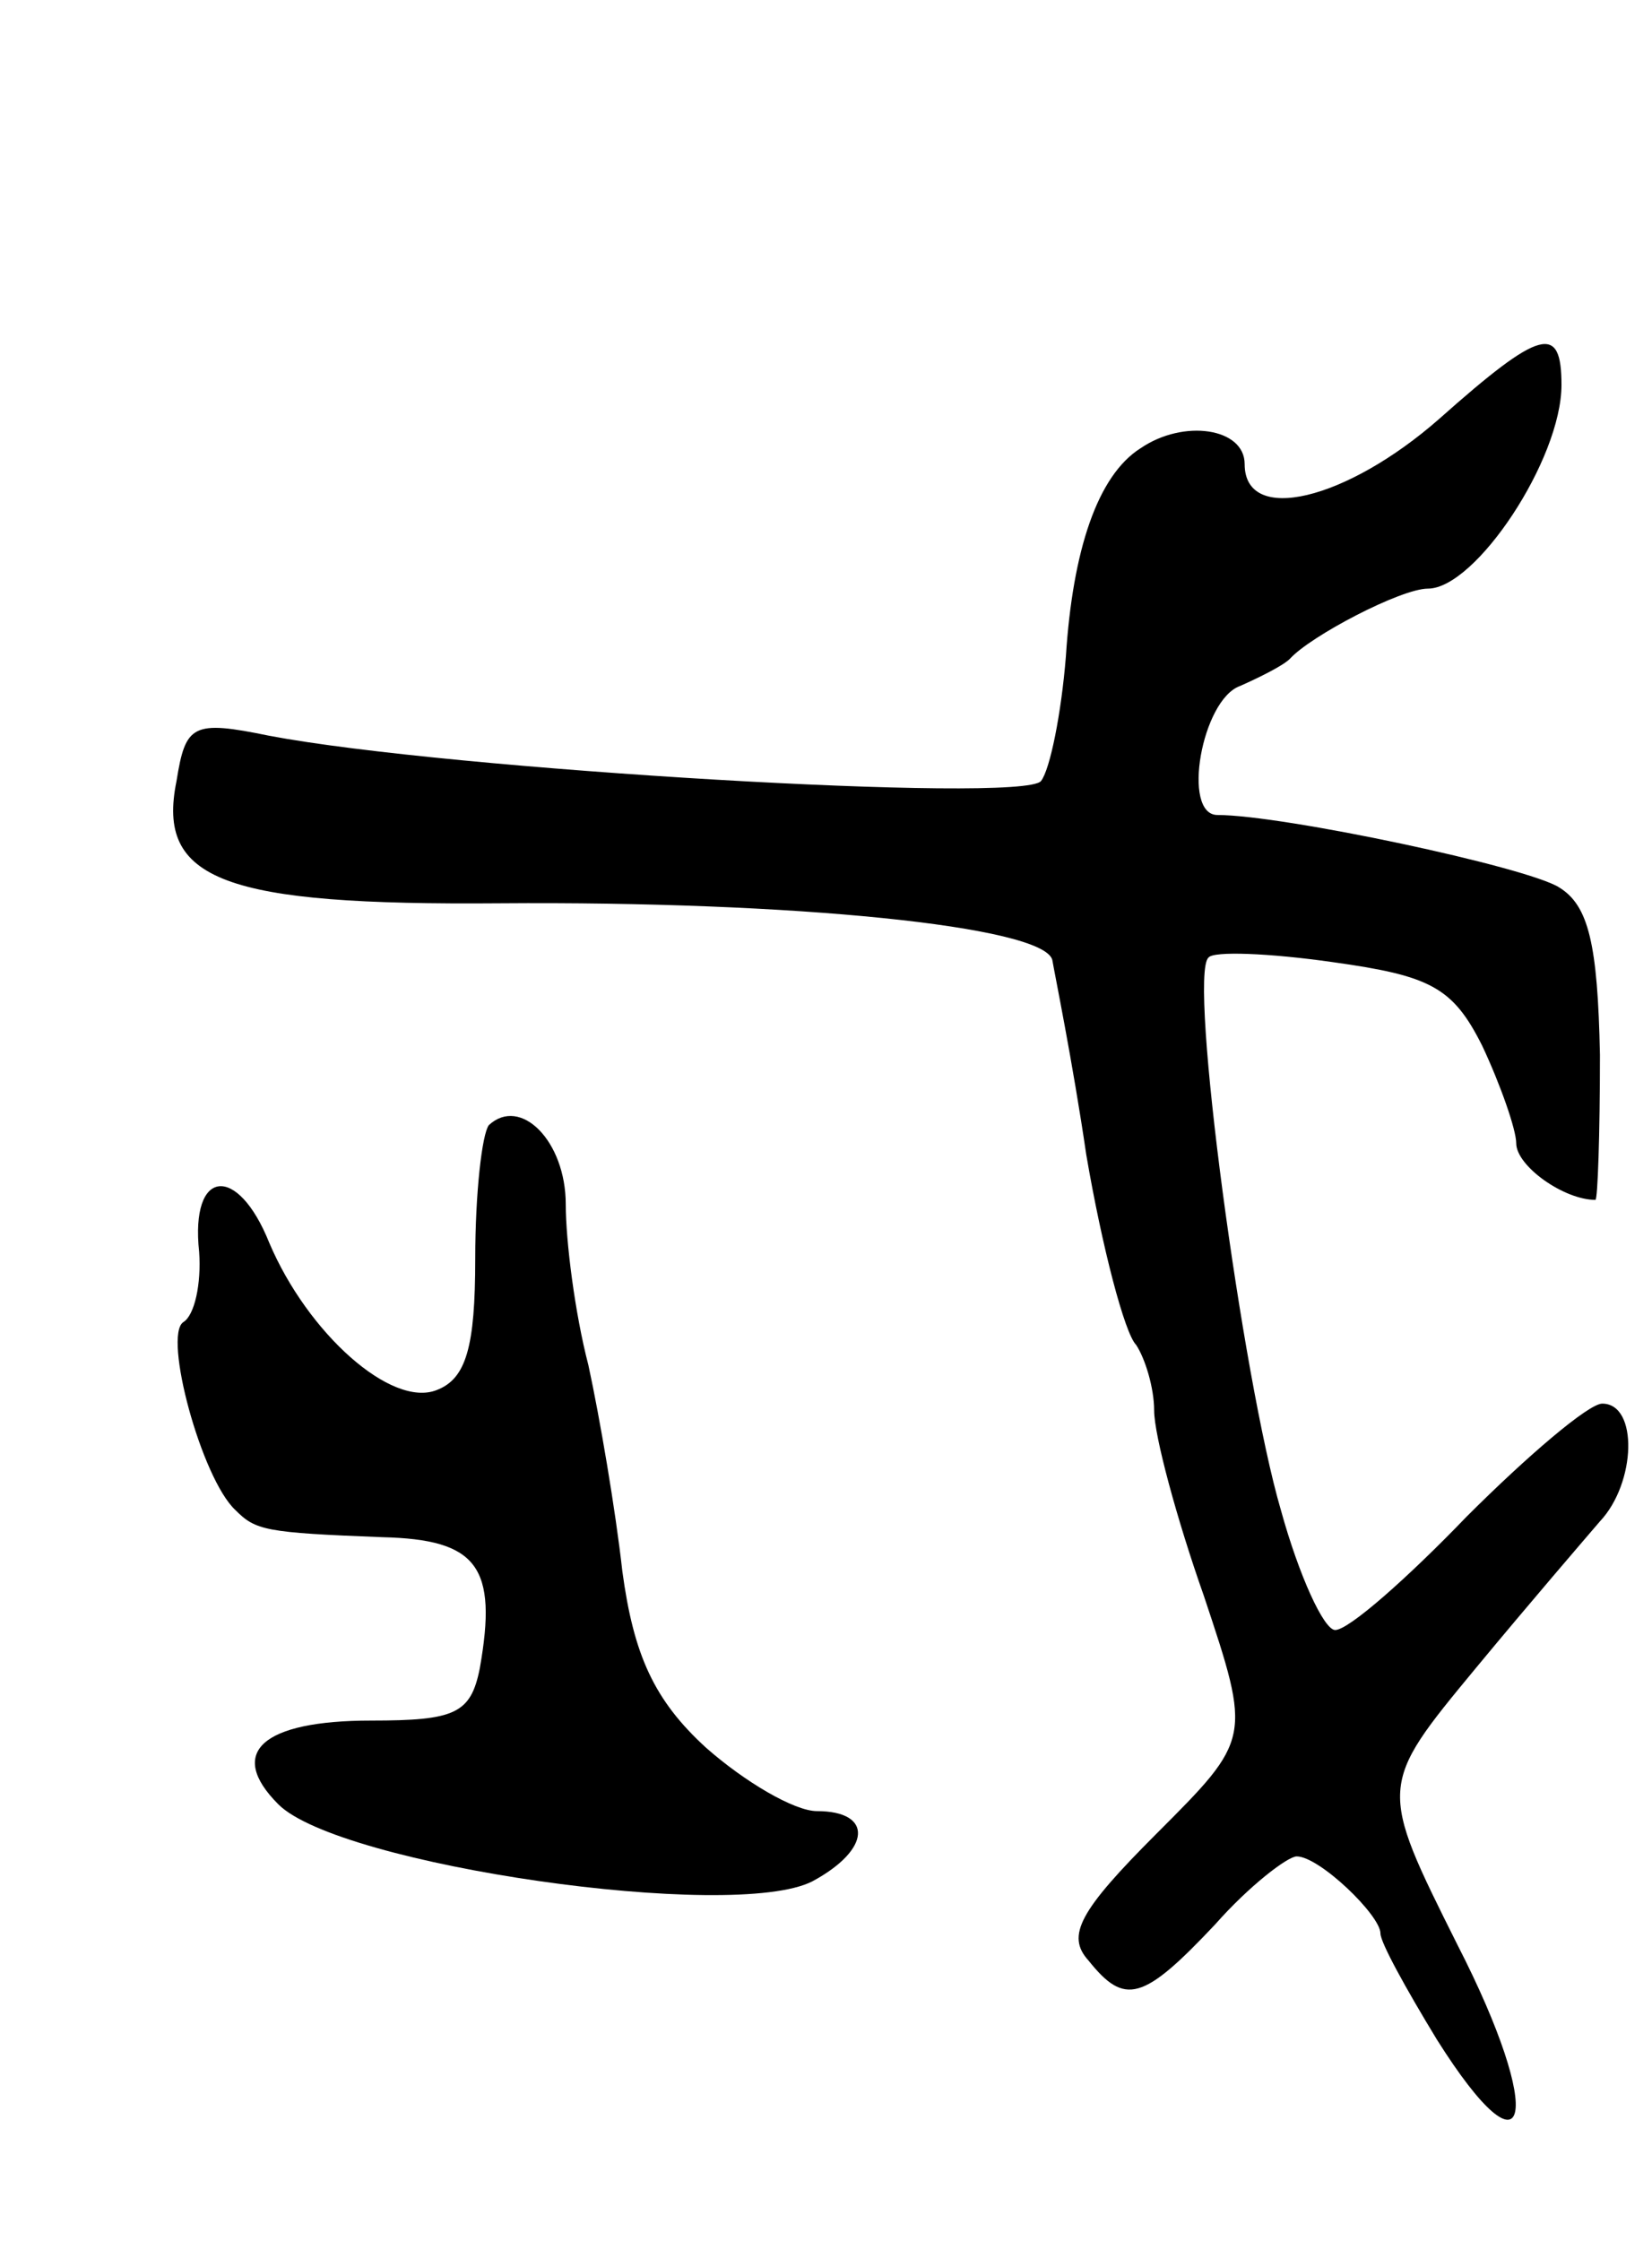 <svg version="1.0" xmlns="http://www.w3.org/2000/svg"
 width="73pt" height="99pt" viewBox="0 0 73 99"
 preserveAspectRatio="xMidYMid meet">
<g transform="translate(0,99) scale(0.1,-0.1)"
fill="#000000" stroke="none">
<path d="M636 805 c-41 -36 -86 -47 -86 -20 0 16 -27 20 -46 7 -19 -12 -30
-45 -33 -92 -2 -25 -7 -50 -11 -55 -8 -10 -262 5 -341 20 -34 7 -37 5 -41 -20
-9 -44 21 -55 143 -54 129 1 240 -10 244 -25 1 -6 9 -45 15 -86 7 -41 17 -79
22 -84 4 -6 8 -19 8 -29 0 -11 10 -48 22 -82 21 -63 21 -63 -21 -105 -34 -34
-40 -45 -30 -56 16 -20 24 -18 56 16 15 17 32 30 36 30 10 0 37 -26 37 -34 0
-4 11 -24 25 -47 41 -65 48 -34 9 42 -35 70 -35 70 8 122 24 29 49 58 55 65
16 17 17 52 1 52 -6 0 -33 -23 -60 -50 -26 -27 -52 -50 -58 -50 -5 0 -16 24
-24 53 -17 58 -41 236 -32 244 2 3 27 2 55 -2 43 -6 53 -11 66 -37 8 -17 15
-37 15 -43 0 -10 21 -25 35 -25 1 0 2 29 2 64 -1 49 -5 66 -18 74 -14 9 -122
32 -151 32 -16 0 -7 51 10 57 9 4 19 9 22 12 9 10 49 31 61 31 21 0 59 57 59
90 0 27 -9 25 -54 -15z"/>
<path d="M216 493 c-3 -4 -6 -30 -6 -59 0 -39 -4 -53 -17 -58 -20 -8 -57 25
-74 65 -14 35 -35 33 -31 -4 1 -14 -2 -28 -7 -31 -9 -6 8 -69 23 -83 9 -9 13
-10 65 -12 42 -1 51 -13 43 -58 -4 -20 -11 -23 -48 -23 -48 0 -64 -14 -41 -37
27 -27 201 -52 236 -34 26 14 27 31 2 31 -10 0 -32 13 -49 28 -23 21 -32 41
-37 78 -3 27 -10 68 -15 91 -6 23 -10 55 -10 71 0 28 -20 48 -34 35z"/>
</g>
</svg>
